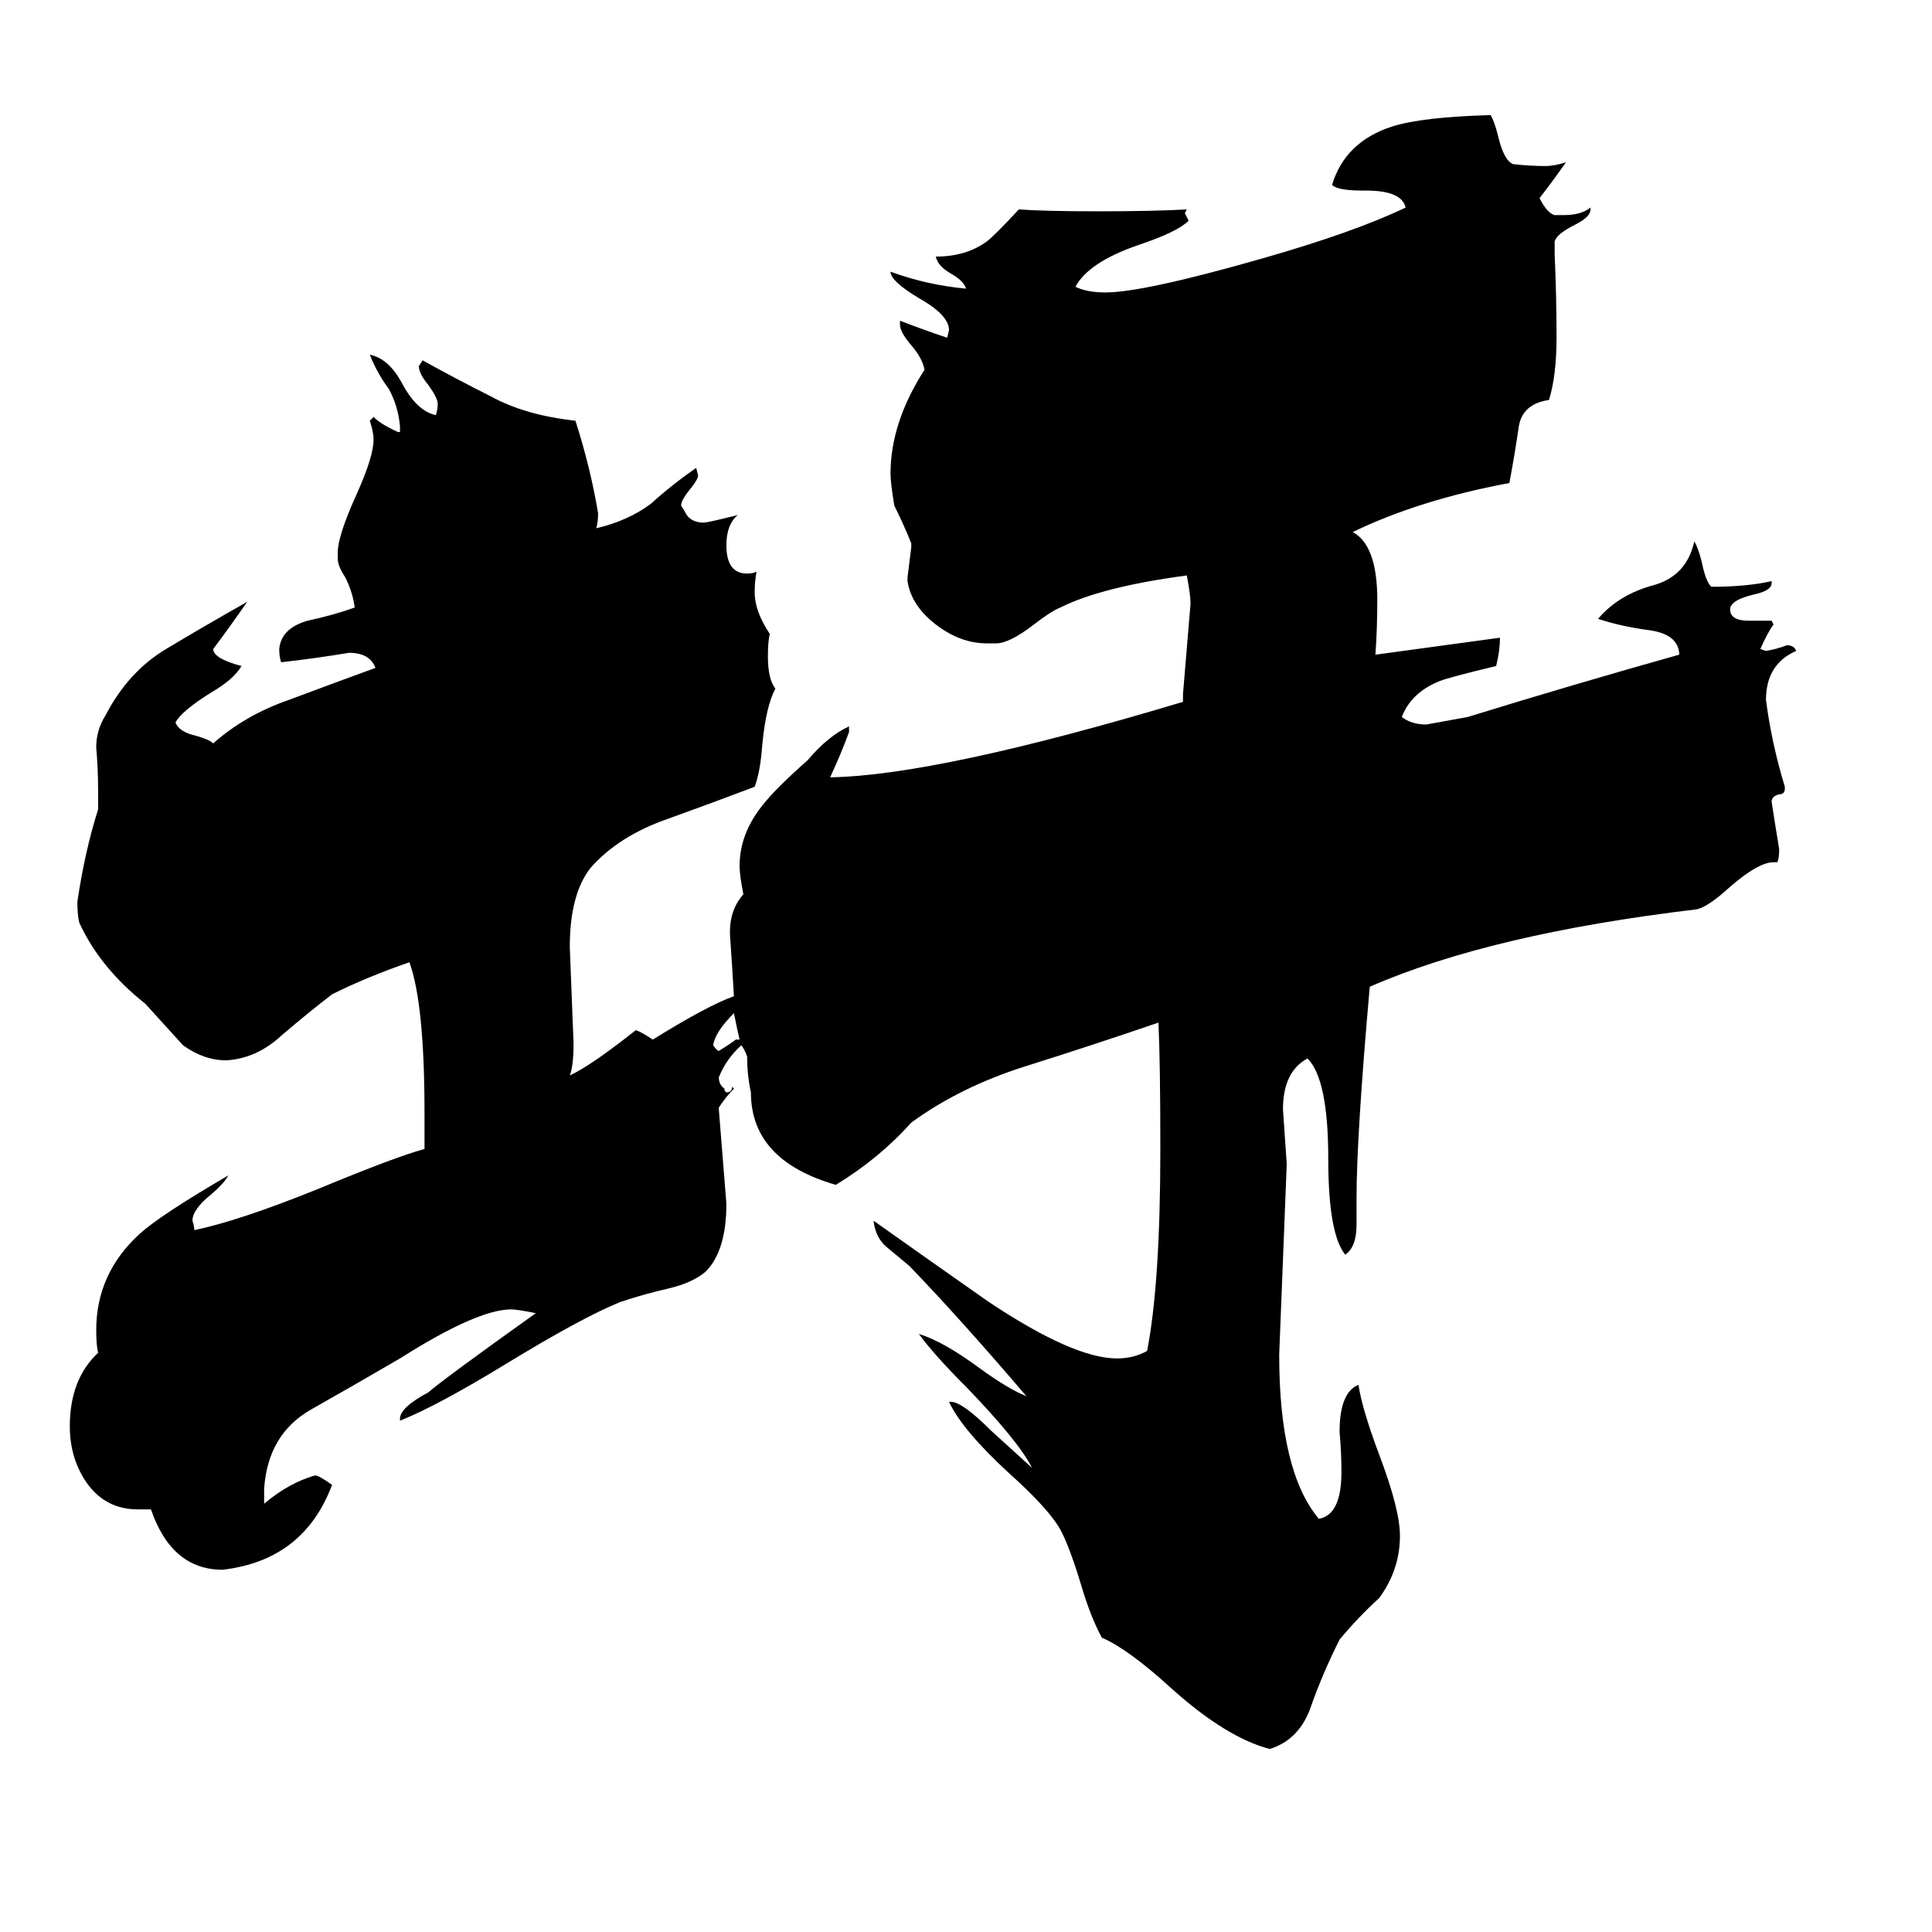 <svg xmlns="http://www.w3.org/2000/svg" viewBox="0 -800 1024 1024">
	<path fill="#000000" d="M393 -246Q385 -239 381 -229Q381 -225 384 -223V-222L385 -221Q388 -221 388 -224L389 -223Q385 -219 381 -213V-212Q383 -187 385 -162Q385 -137 374 -126Q367 -120 354 -117Q341 -114 329 -110Q309 -102 268 -77Q232 -55 212 -47V-48Q212 -54 227 -62Q235 -69 284 -104Q274 -106 271 -106Q253 -106 212 -80Q188 -66 165 -53Q142 -40 140 -11V-3Q153 -14 167 -18Q169 -18 176 -13Q161 27 118 32Q91 32 80 0H73Q56 0 46 -14Q37 -27 37 -44Q37 -69 52 -83Q51 -87 51 -95Q51 -125 74 -146Q85 -156 121 -177Q119 -173 112 -167Q102 -159 102 -153Q103 -150 103 -148Q127 -153 169 -170Q210 -187 225 -191V-210Q225 -268 217 -290Q194 -282 176 -273Q163 -263 149 -251Q136 -239 120 -238Q108 -238 97 -246L77 -268Q53 -287 42 -311Q41 -315 41 -322Q45 -349 52 -371V-381Q52 -392 51 -404Q51 -413 56 -421Q68 -444 88 -456Q108 -468 131 -481Q122 -468 113 -456Q113 -451 128 -447Q124 -440 112 -433Q96 -423 93 -417Q95 -412 104 -410Q111 -408 113 -406Q130 -421 153 -429Q177 -438 199 -446Q196 -454 185 -454Q167 -451 149 -449Q148 -452 148 -456Q149 -467 163 -471Q177 -474 188 -478Q187 -486 183 -494Q179 -500 179 -504V-507Q179 -516 189 -538Q198 -558 198 -567Q198 -571 196 -577L198 -579Q202 -575 211 -571H212V-574Q211 -585 206 -594Q200 -602 196 -612Q206 -610 213 -597Q221 -582 231 -580Q232 -583 232 -586Q232 -589 227 -596Q222 -602 222 -606L224 -609Q242 -599 260 -590Q278 -580 305 -577Q313 -552 317 -528Q317 -523 316 -520Q333 -524 345 -533Q356 -543 369 -552L370 -548Q370 -546 366 -541Q361 -535 361 -532Q363 -529 364 -527Q367 -523 373 -523Q375 -523 391 -527Q385 -522 385 -511Q385 -496 396 -496Q399 -496 401 -497Q400 -492 400 -486Q400 -476 408 -464Q407 -460 407 -452Q407 -440 411 -435Q406 -426 404 -405Q403 -391 400 -383Q379 -375 354 -366Q328 -357 313 -340Q302 -326 302 -298Q303 -272 304 -247Q304 -235 302 -230Q313 -235 337 -254Q340 -253 346 -249Q375 -267 389 -272Q388 -289 387 -303Q386 -317 394 -326Q392 -336 392 -341Q392 -358 404 -373Q411 -382 428 -397Q439 -410 450 -415V-412Q446 -401 440 -388Q497 -389 627 -428V-432Q629 -456 631 -480Q631 -485 629 -495Q584 -489 562 -478Q557 -476 548 -469Q535 -459 528 -459H523Q509 -459 496 -469Q483 -479 481 -492V-494Q482 -502 483 -510V-512Q479 -522 474 -532Q472 -544 472 -549Q472 -576 490 -604Q489 -610 483 -617Q477 -624 477 -628V-630Q490 -625 502 -621L503 -625Q503 -633 487 -642Q472 -651 472 -656Q491 -649 512 -647Q511 -651 504 -655Q497 -659 496 -664Q512 -664 523 -672Q527 -675 540 -689Q554 -688 582 -688Q611 -688 629 -689L628 -687Q629 -685 630 -683Q624 -677 603 -670Q577 -661 570 -648Q576 -645 586 -645Q606 -645 669 -663Q718 -677 745 -690Q743 -699 724 -699H722Q709 -699 706 -702Q713 -725 738 -733Q754 -738 790 -739Q792 -736 794 -728Q797 -715 802 -713Q811 -712 819 -712Q824 -712 830 -714Q823 -704 816 -695Q820 -687 824 -686H829Q838 -686 843 -690V-689Q843 -685 835 -681Q825 -676 824 -672V-665Q825 -643 825 -621Q825 -601 821 -588Q807 -586 805 -574Q803 -560 800 -544Q752 -535 717 -518Q730 -511 730 -482Q730 -467 729 -453L795 -462Q795 -455 793 -447Q768 -441 763 -439Q748 -433 743 -420Q748 -416 756 -416Q767 -418 778 -420Q833 -437 890 -453V-454Q889 -464 874 -466Q859 -468 847 -472Q858 -485 877 -490Q894 -495 898 -513Q900 -510 902 -502Q904 -492 907 -489Q926 -489 939 -492V-491Q939 -487 930 -485Q917 -482 917 -477Q917 -471 927 -471H939L940 -469Q937 -465 933 -456L936 -455Q942 -456 947 -458Q951 -458 952 -455Q936 -448 936 -429Q939 -406 946 -383V-382Q946 -379 943 -379Q939 -378 939 -375Q941 -362 943 -350Q943 -345 942 -343H940Q932 -343 917 -330Q905 -319 899 -318Q790 -305 726 -277Q719 -198 719 -165V-151Q719 -139 713 -135Q704 -146 704 -186Q704 -228 693 -239Q680 -232 680 -212Q681 -197 682 -183Q680 -132 678 -82Q678 -20 699 5Q711 3 711 -20Q711 -30 710 -41Q710 -62 720 -66Q722 -53 731 -29Q742 0 742 14Q742 32 731 47Q720 57 710 69Q701 87 695 104Q689 122 673 127Q650 121 621 95Q598 74 584 68Q578 57 573 40Q566 17 561 9Q554 -2 535 -19Q510 -42 503 -57H504Q510 -57 525 -42Q536 -32 547 -22Q540 -36 512 -65Q495 -82 487 -93Q500 -89 519 -75Q534 -64 544 -60Q509 -101 482 -129Q476 -134 470 -139Q464 -144 463 -153Q494 -131 524 -110Q569 -80 592 -80Q601 -80 608 -84Q615 -120 615 -191Q615 -237 614 -258Q579 -246 544 -235Q509 -224 483 -205Q466 -186 443 -172Q398 -185 398 -221Q396 -230 396 -240Q395 -243 393 -246ZM392 -249Q391 -253 389 -263Q379 -253 378 -246Q380 -243 381 -243Q386 -246 390 -249Z"/>
</svg>